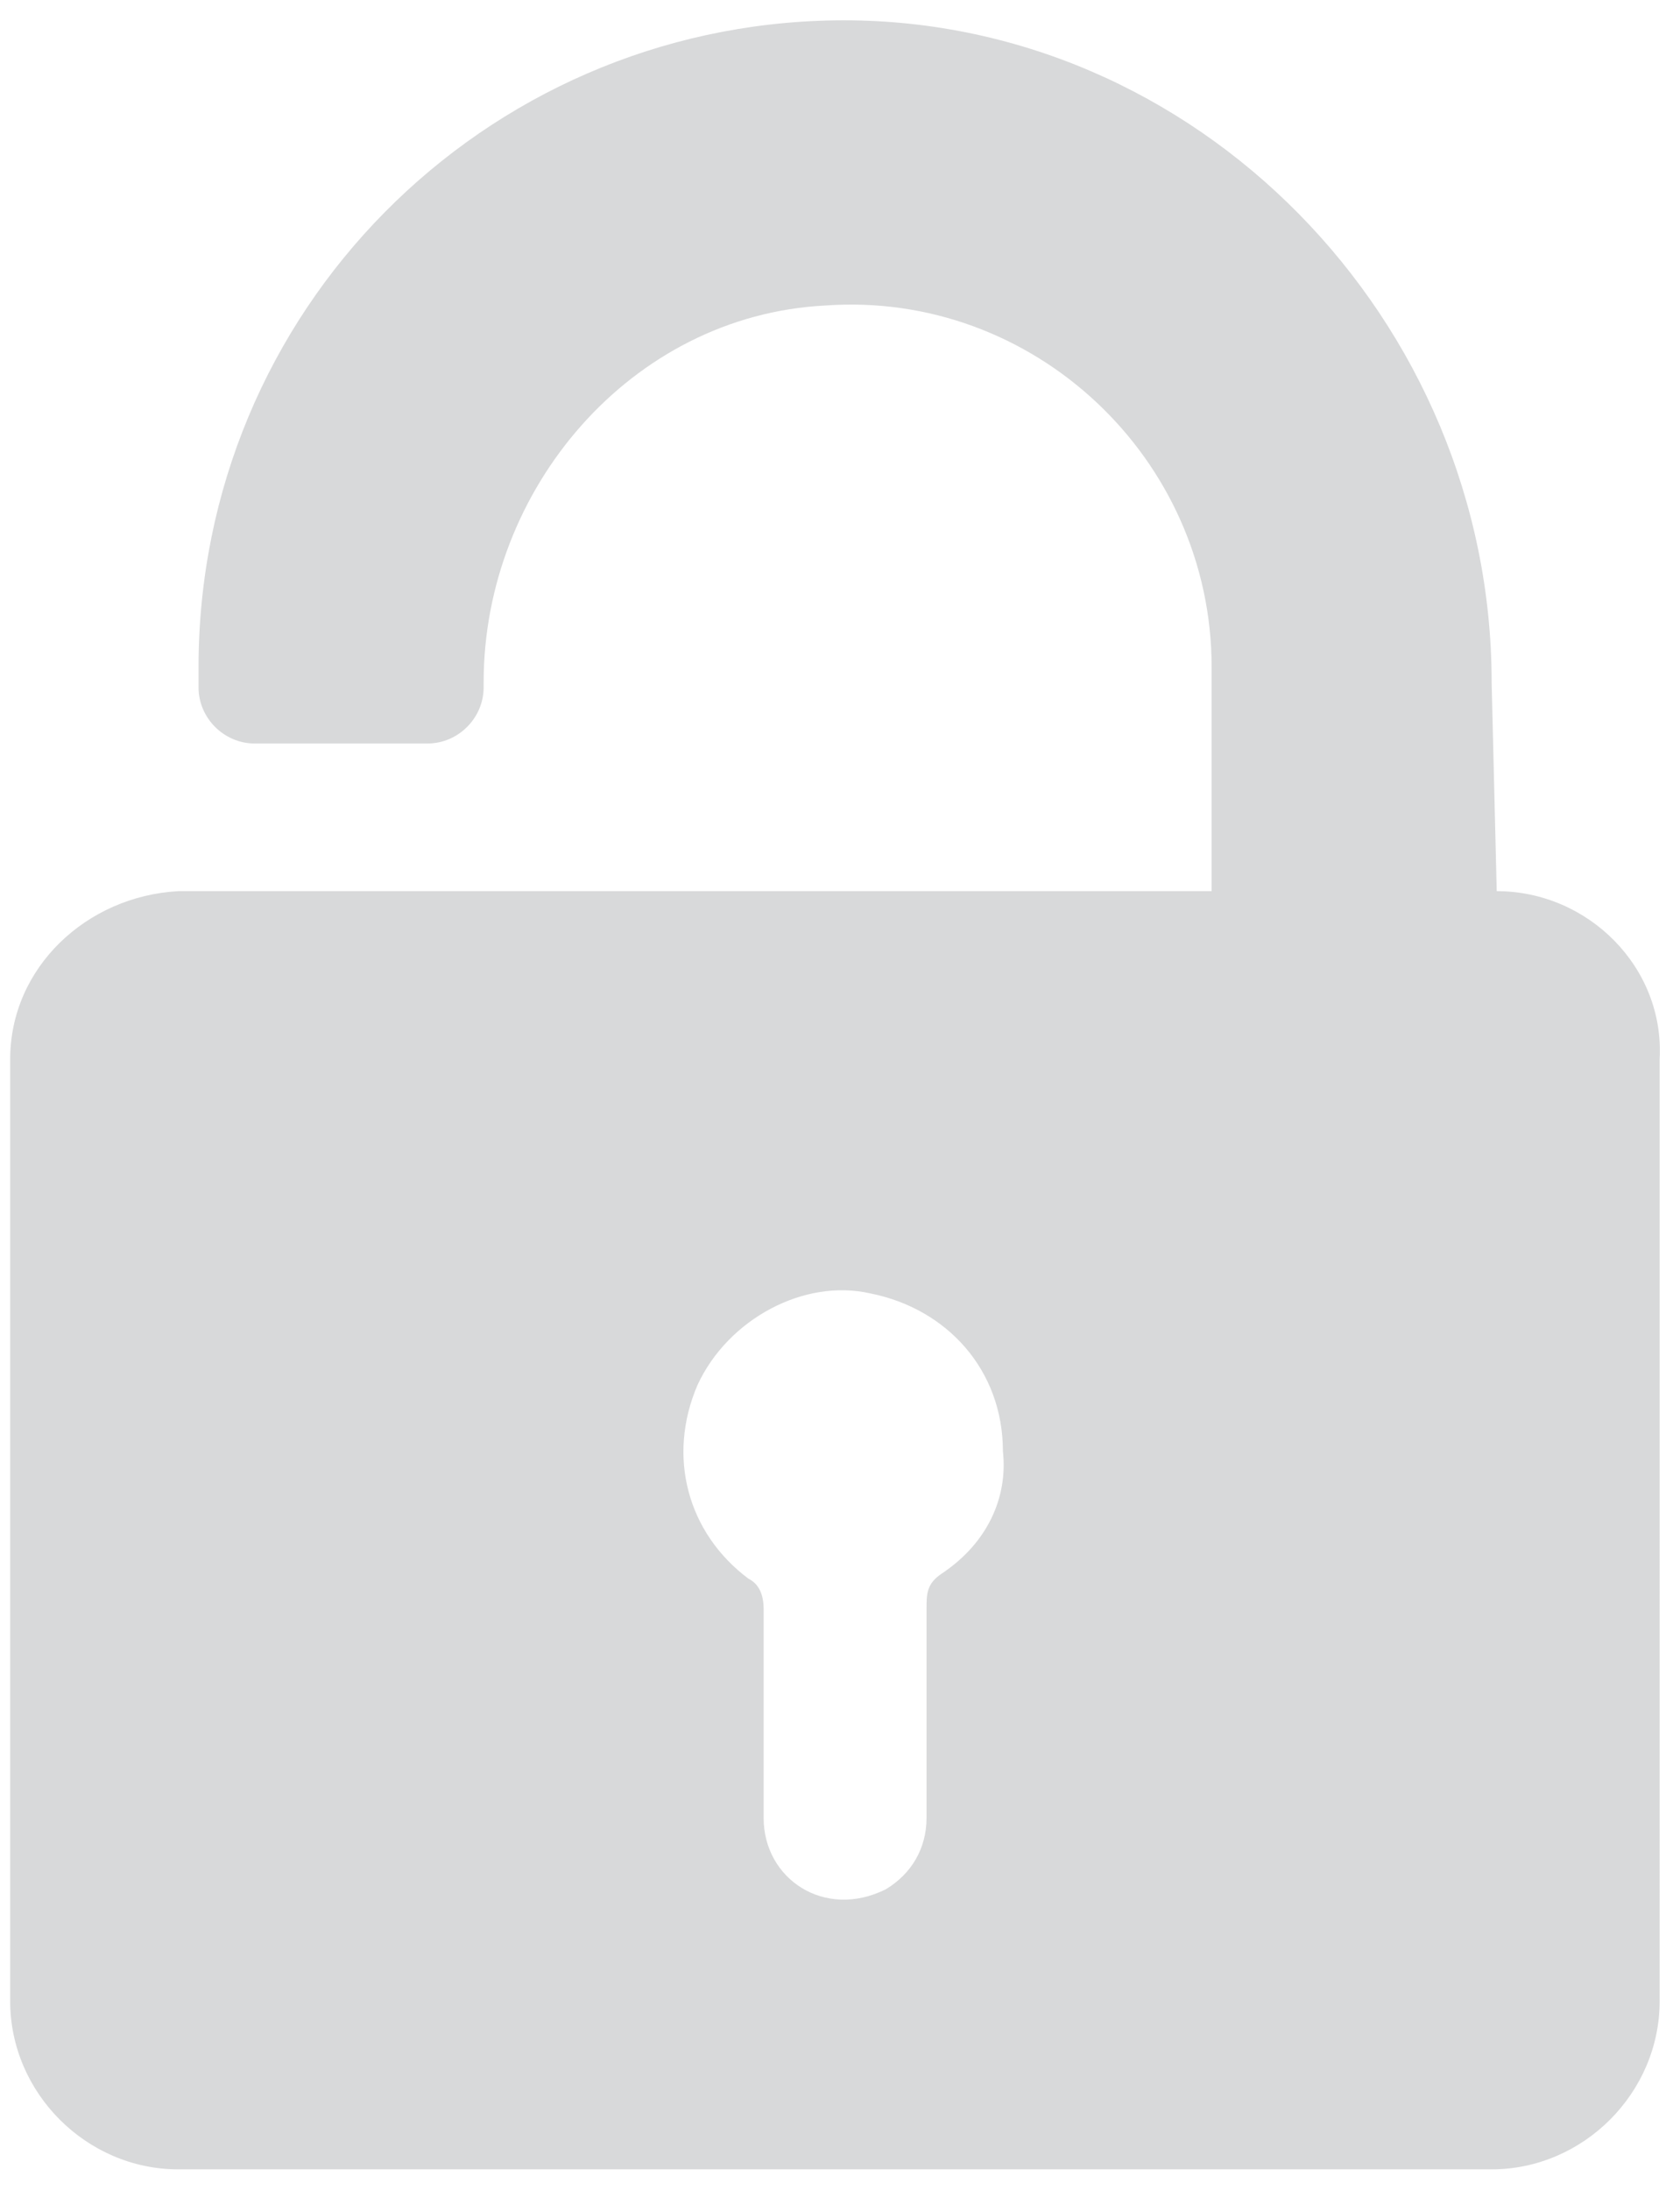 <?xml version="1.0" encoding="utf-8"?>
<!-- Generator: Adobe Illustrator 21.0.0, SVG Export Plug-In . SVG Version: 6.00 Build 0)  -->
<svg version="1.1" id="Capa_1" xmlns="http://www.w3.org/2000/svg" xmlns:xlink="http://www.w3.org/1999/xlink" x="0px" y="0px"
	 viewBox="0 0 33 43" enable-background="new 0 0 33 43" xml:space="preserve">
<path fill="#D8D9DA" d="M29.4,17.5L29.4,17.5l-0.1-4.1c0-7.1-5.8-13.1-12.9-13C9.5,0.5,3.9,6.1,3.9,13.1v0.4c0,0.6,0.5,1.1,1.1,1.1
	h3.4c0.6,0,1.1-0.5,1.1-1.1v-0.1c0-3.8,2.9-7.2,6.7-7.4c4.1-0.3,7.6,3,7.6,7.1v4.4H13.2v0H3.5c-1.8,0.1-3.3,1.5-3.3,3.3v18.5
	c0,1.8,1.5,3.3,3.3,3.3h25.8c1.8,0,3.3-1.5,3.3-3.3V20.8C32.7,19,31.2,17.5,29.4,17.5z M18.5,30.9c-0.3,0.2-0.3,0.4-0.3,0.7
	c0,1.4,0,2.7,0,4.1l0,0c0,0.6-0.3,1.1-0.8,1.4c-1.2,0.6-2.4-0.2-2.4-1.4c0,0,0,0,0,0c0-1.4,0-2.7,0-4.1c0-0.3-0.1-0.5-0.3-0.6
	c-1.2-0.9-1.6-2.4-1-3.8c0.6-1.3,2.1-2.1,3.4-1.8c1.5,0.3,2.6,1.5,2.6,3.1C19.8,29.4,19.4,30.3,18.5,30.9z"/>
</svg>
